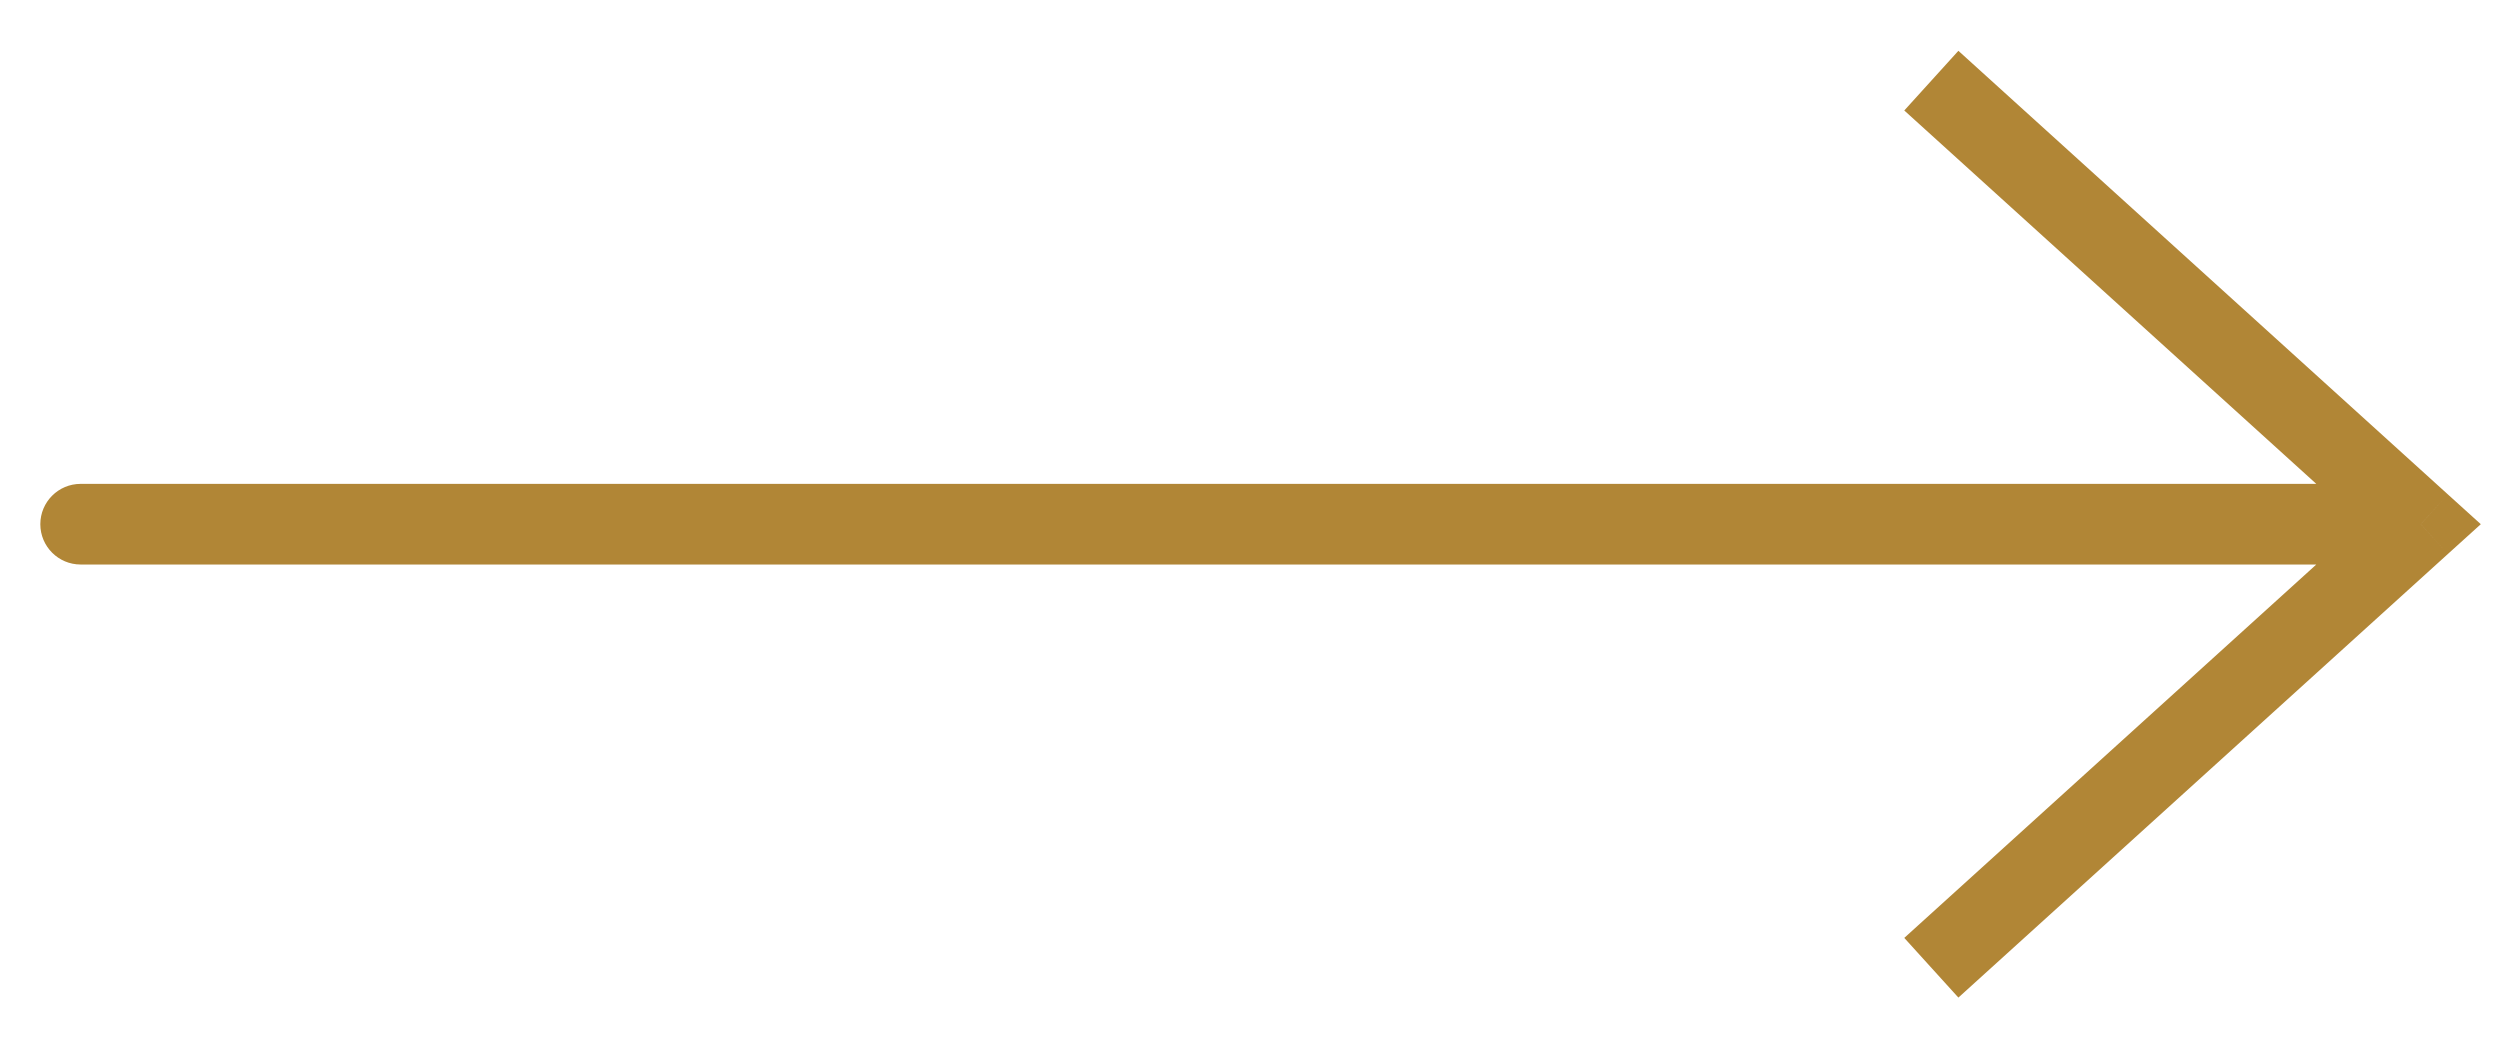 <svg width="31" height="13" viewBox="0 0 31 13" fill="none" xmlns="http://www.w3.org/2000/svg">
<path d="M30.018 6.5L30.353 6.13L30.762 6.5L30.353 6.87L30.018 6.5ZM1 7C0.724 7 0.5 6.776 0.5 6.5C0.5 6.224 0.724 6 1 6V7ZM24.284 0.63L30.353 6.13L29.682 6.87L23.613 1.37L24.284 0.63ZM30.353 6.87L24.284 12.37L23.613 11.63L29.682 6.13L30.353 6.87ZM30.018 7H1V6H30.018V7Z" fill="#B18636"/>
</svg>
